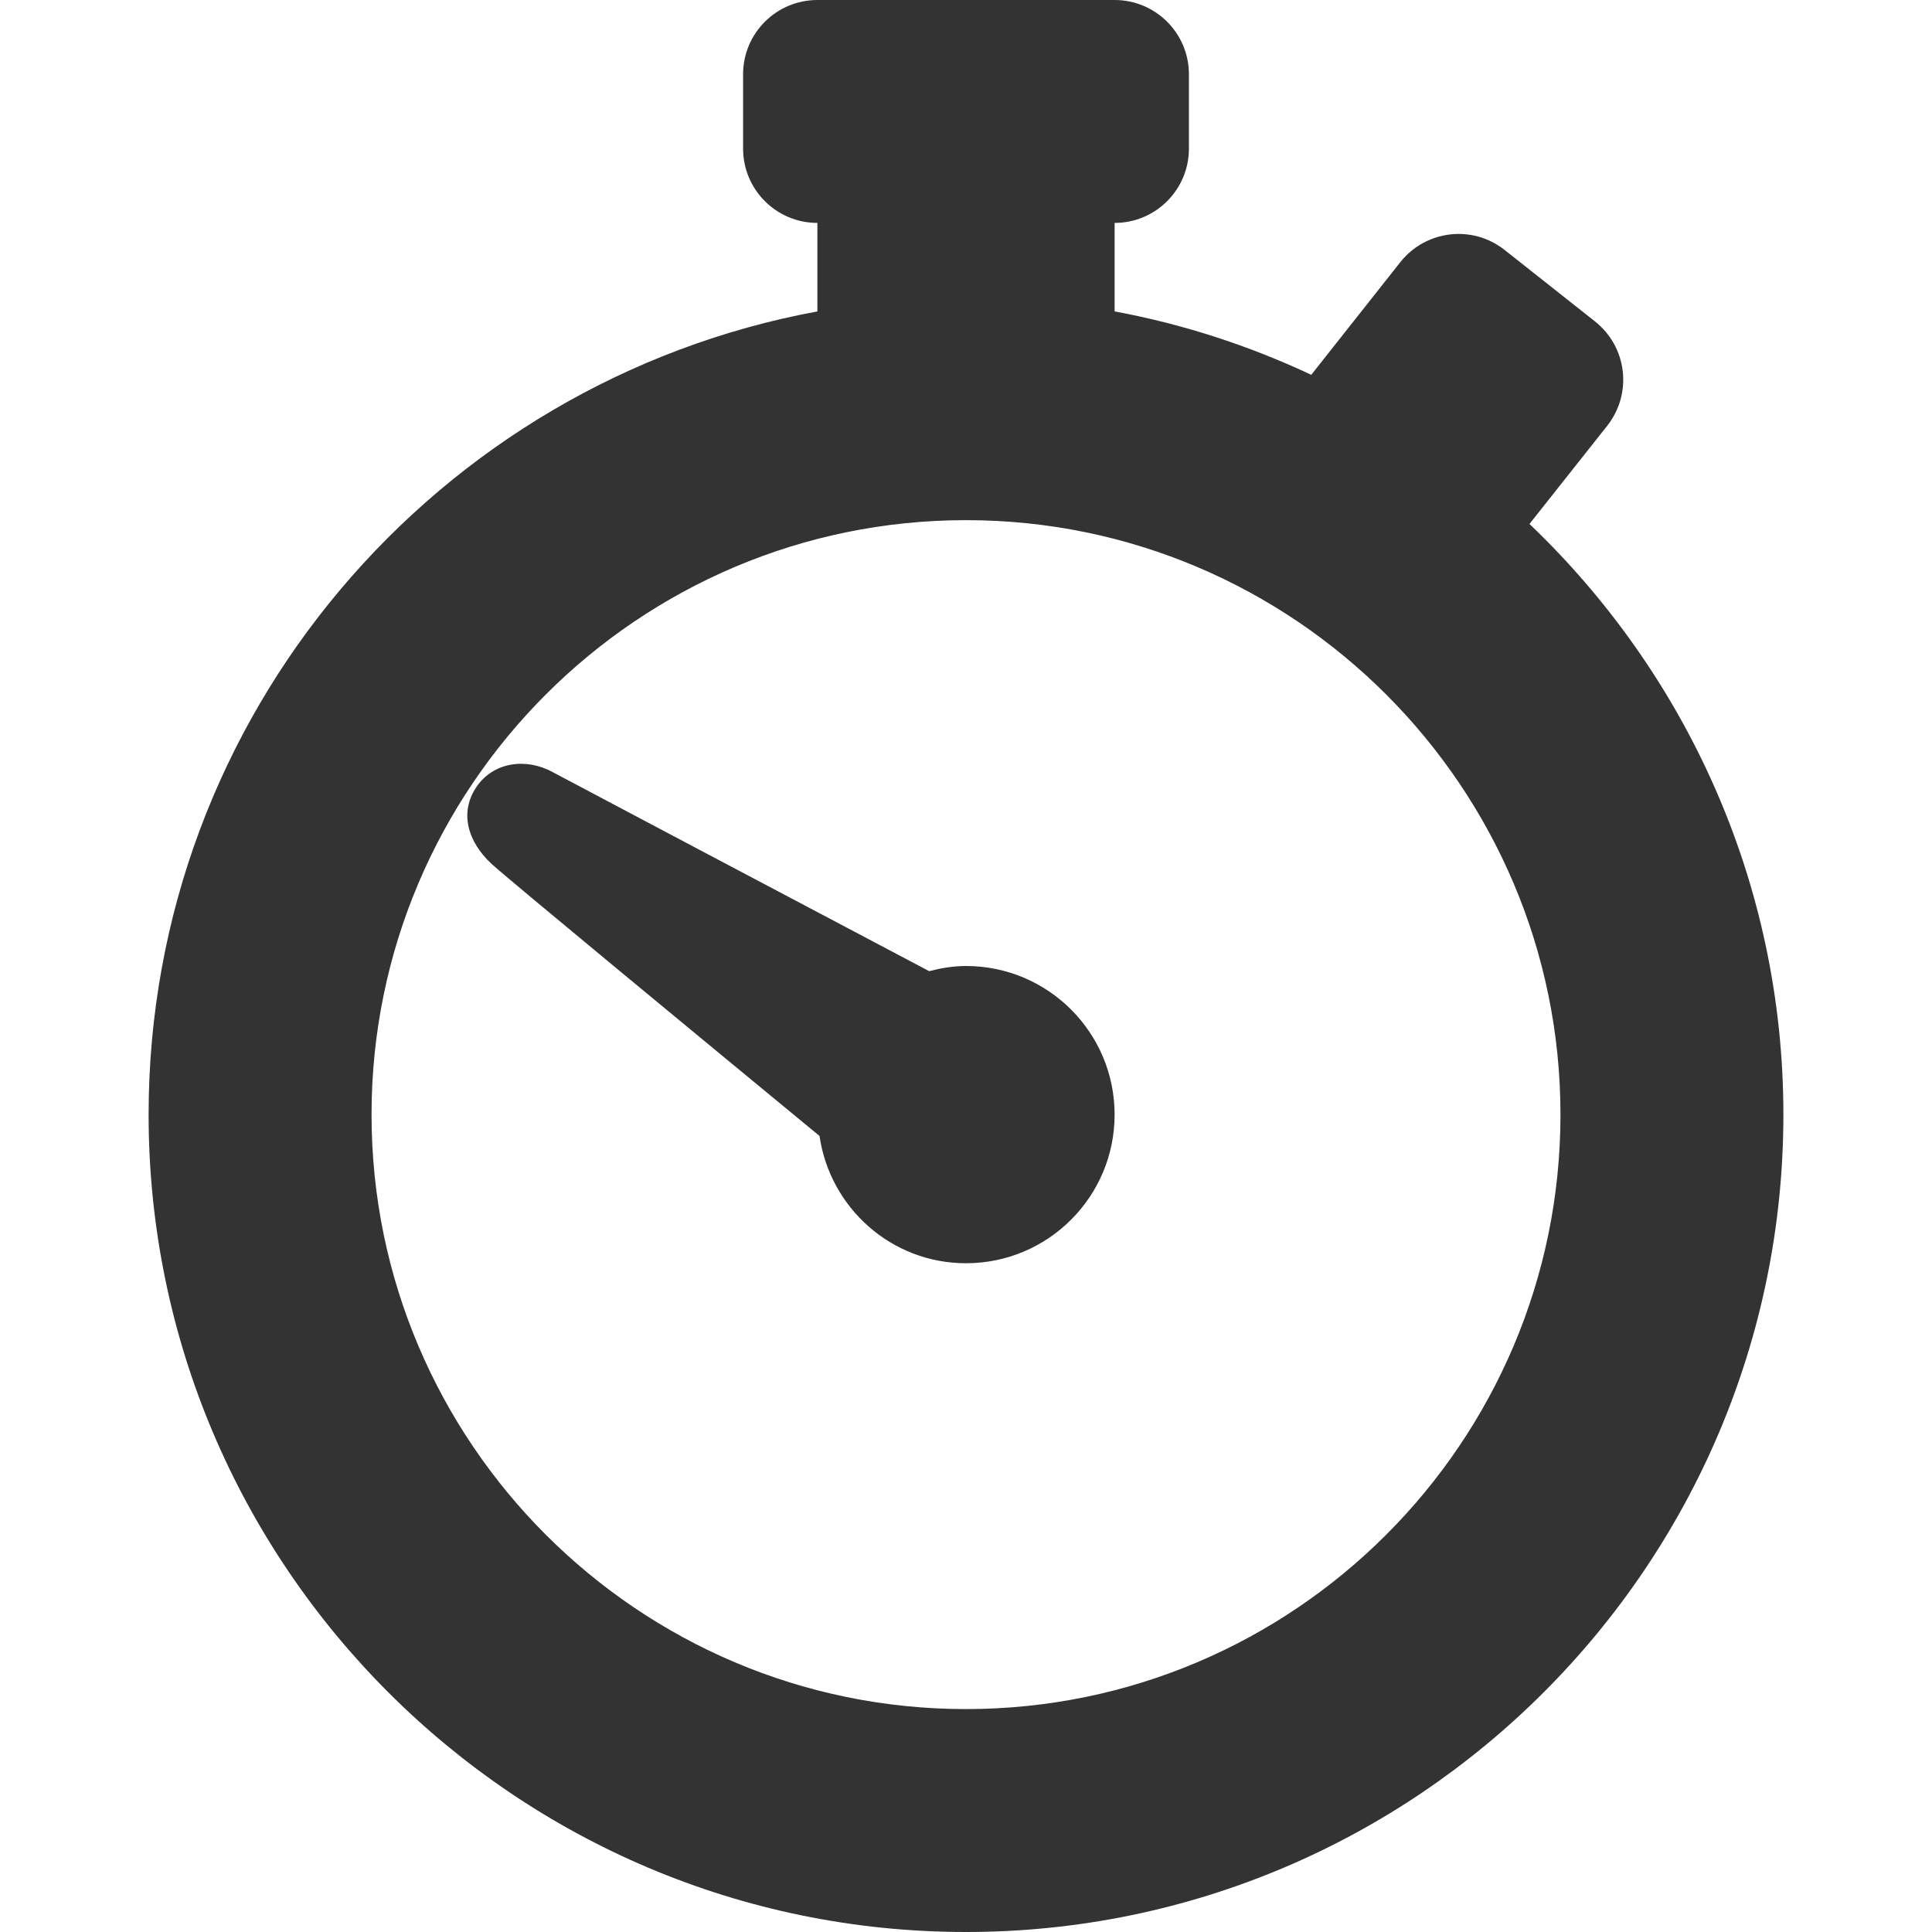 ﻿<?xml version="1.0" encoding="utf-8"?>
<!DOCTYPE svg PUBLIC "-//W3C//DTD SVG 1.1//EN" "http://www.w3.org/Graphics/SVG/1.1/DTD/svg11.dtd">
<svg version="1.1" xmlns="http://www.w3.org/2000/svg" xmlns:xlink="http://www.w3.org/1999/xlink" x="0px" y="0px" width="100%" height="100%" viewBox="0 0 100 100" enable-background="new 0 0 100 100" xml:space="preserve">
  <path fill="#333333" d="M79.165,27.12l4.023-5.08c0.631-0.8,0.924-1.818,0.804-2.832c-0.117-1.014-0.635-1.938-1.436-2.571l-4.676-3.698c-1.668-1.322-4.083-1.031-5.401,0.631l-4.608,5.83c-3.2-1.5-6.606-2.62-10.179-3.281v-4.581c2.126,0,3.846-1.722,3.846-3.846V3.846c0-2.124-1.72-3.846-3.846-3.846H42.308c-2.124,0-3.846,1.722-3.846,3.846v3.846c0,2.124,1.722,3.846,3.846,3.846v4.581C22.645,19.751,7.692,36.993,7.692,57.692C7.692,81.021,26.671,100,50,100c23.328,0,42.308-18.979,42.308-42.308C92.308,45.671,87.244,34.83,79.165,27.12z M50,88.462c-16.966,0-30.769-13.804-30.769-30.77S33.034,26.923,50,26.923s30.77,13.804,30.77,30.77S66.966,88.462,50,88.462z" />
  <path fill="#333333" d="M50,50c-0.661,0-1.294,0.109-1.906,0.267c-7.029-3.711-18.936-10.002-19.488-10.303c-1.375-0.755-3.08-0.529-3.955,0.783c-0.879,1.313-0.443,2.817,0.781,3.957c0.809,0.751,10.963,9.129,16.986,14.093c0.541,3.718,3.715,6.588,7.582,6.588c4.248,0,7.692-3.444,7.692-7.692C57.692,53.446,54.248,50,50,50z" />
</svg>
